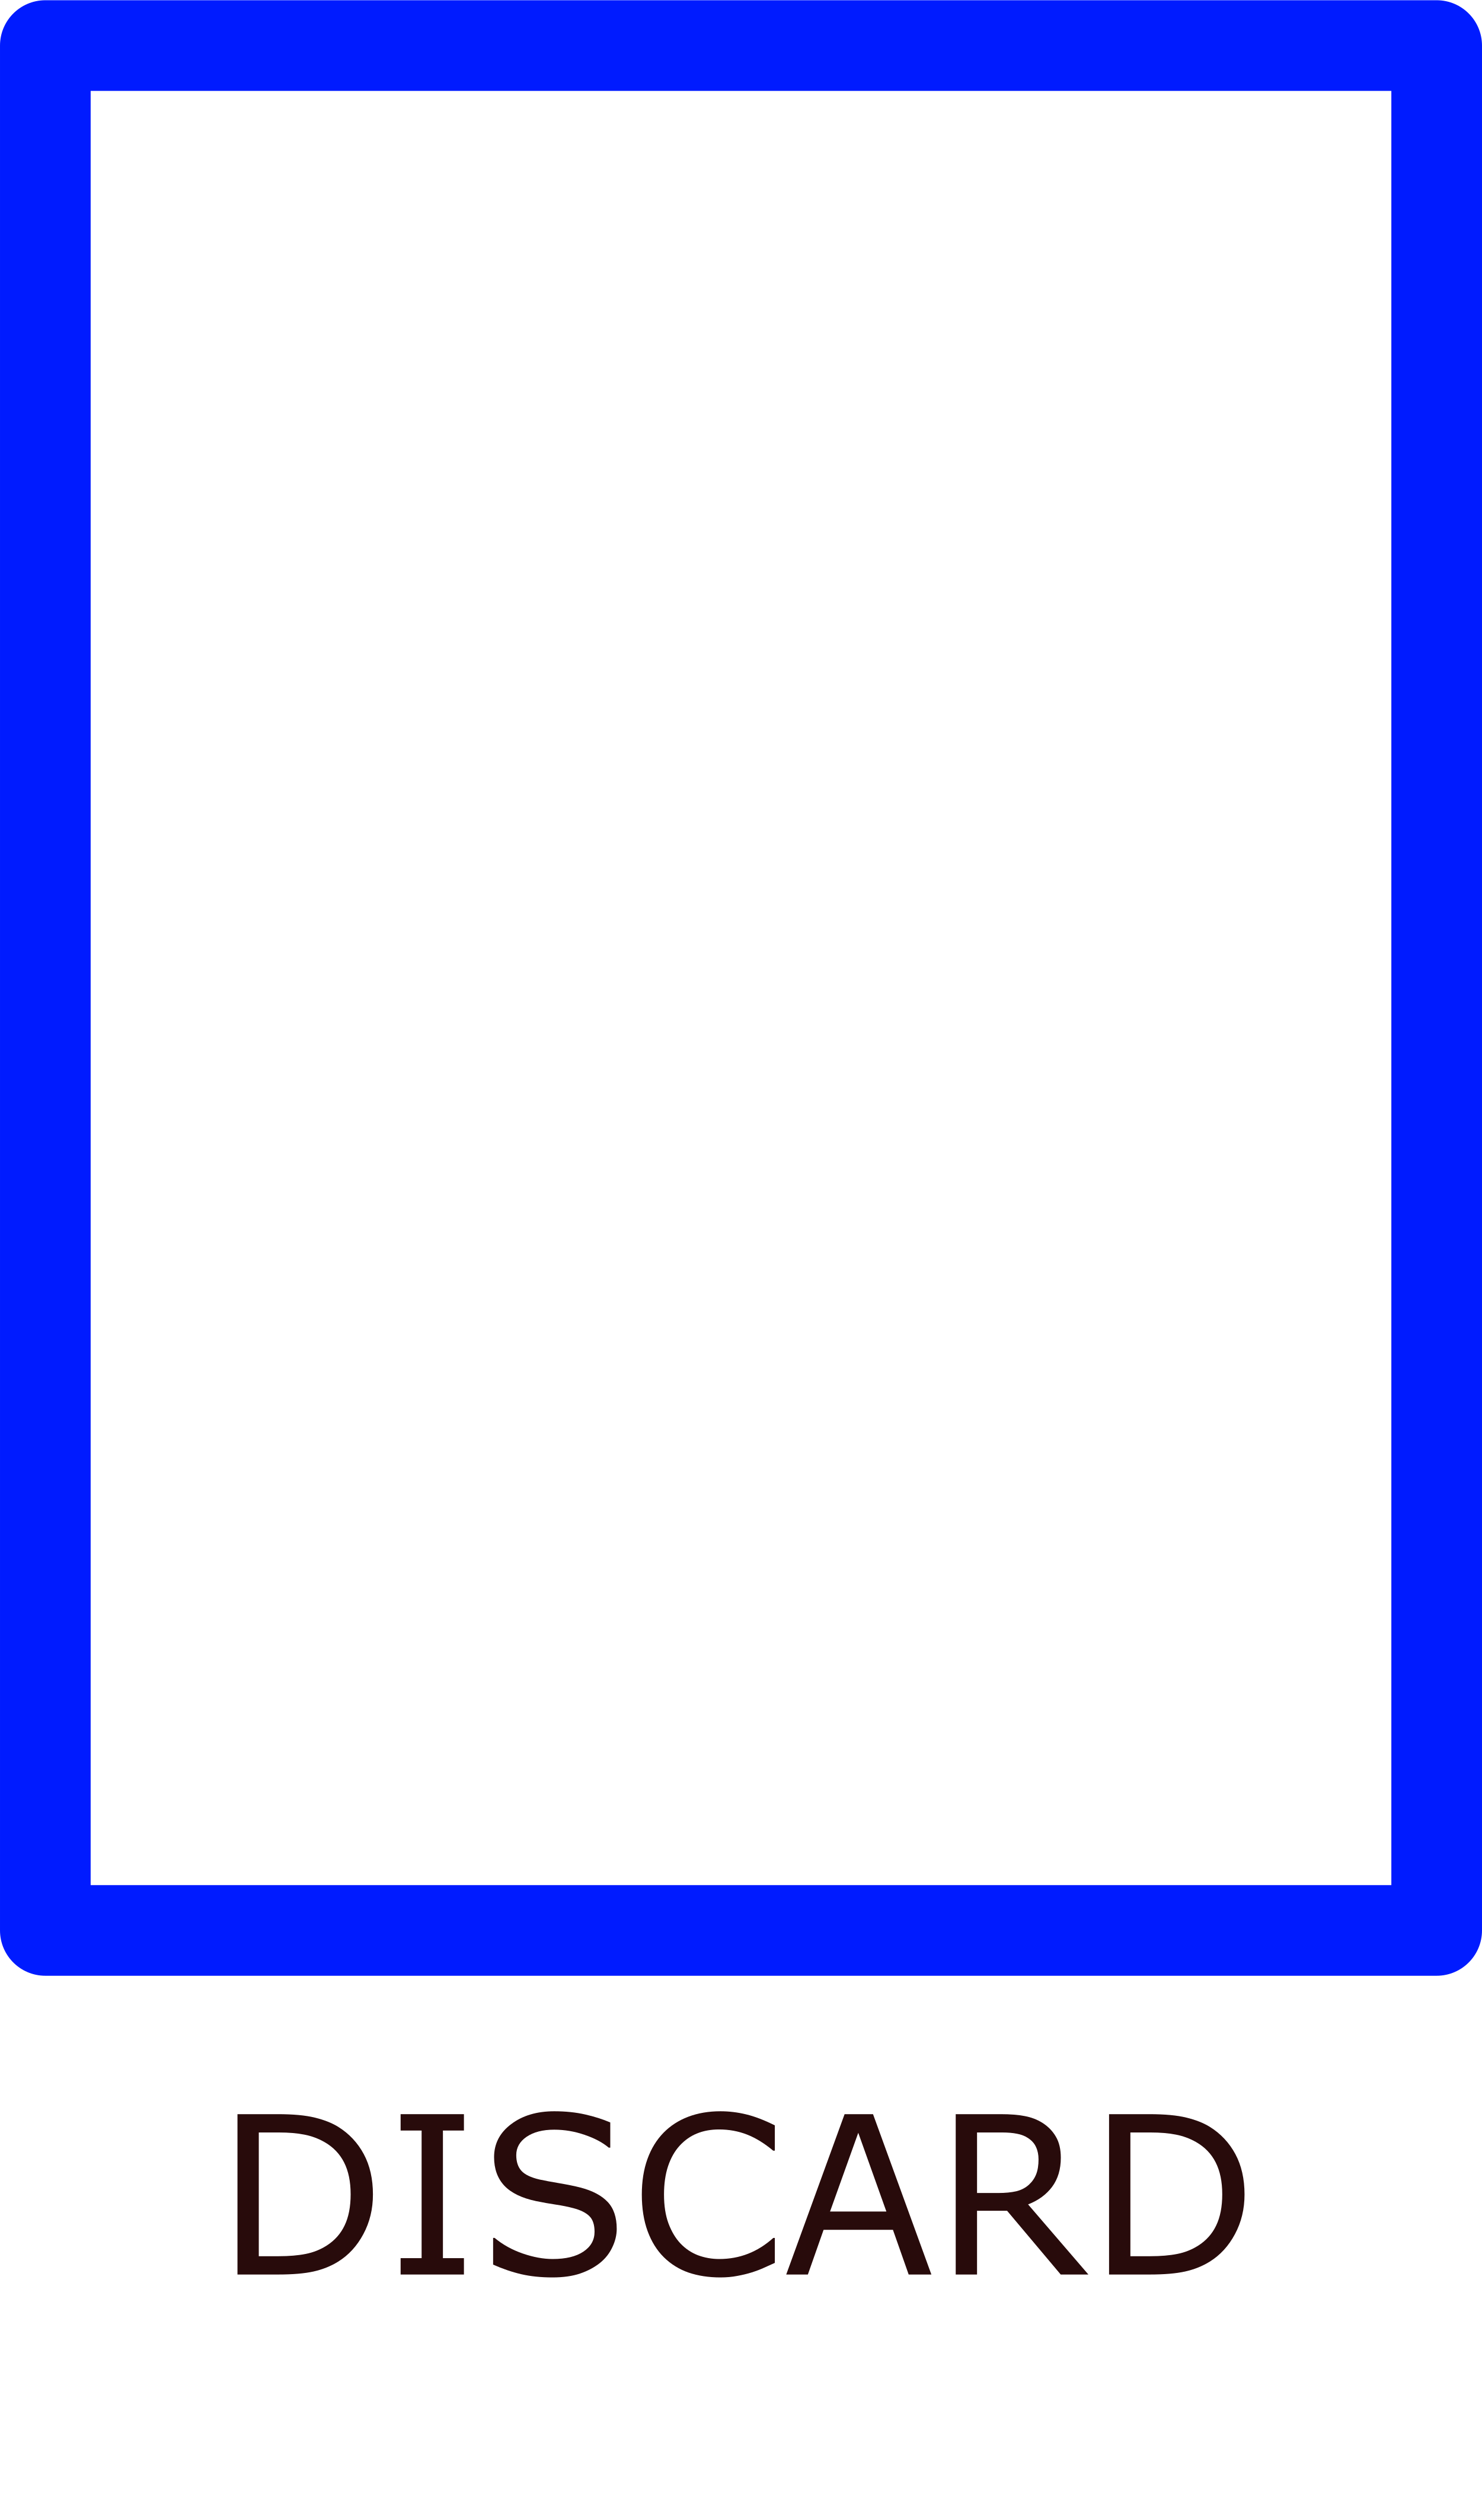 <?xml version="1.0" encoding="UTF-8" standalone="no"?>
<!-- Created with Inkscape (http://www.inkscape.org/) -->

<svg
   width="2.333in"
   height="3.935in"
   viewBox="0 0 210 354.138"
   id="svg2"
   version="1.1"
   inkscape:version="1.1.2 (b8e25be833, 2022-02-05)"
   sodipodi:docname="discard.svg"
   xmlns:inkscape="http://www.inkscape.org/namespaces/inkscape"
   xmlns:sodipodi="http://sodipodi.sourceforge.net/DTD/sodipodi-0.dtd"
   xmlns="http://www.w3.org/2000/svg"
   xmlns:svg="http://www.w3.org/2000/svg"
   xmlns:rdf="http://www.w3.org/1999/02/22-rdf-syntax-ns#"
   xmlns:cc="http://creativecommons.org/ns#"
   xmlns:dc="http://purl.org/dc/elements/1.1/">
  <defs
     id="defs4" />
  <sodipodi:namedview
     id="base"
     pagecolor="#ffffff"
     bordercolor="#666666"
     borderopacity="1.0"
     inkscape:pageopacity="0.0"
     inkscape:pageshadow="2"
     inkscape:zoom="2.0304911"
     inkscape:cx="46.540465"
     inkscape:cy="207.83149"
     inkscape:document-units="in"
     inkscape:current-layer="g20"
     showgrid="true"
     units="in"
     inkscape:showpageshadow="false"
     showguides="false"
     inkscape:window-width="1920"
     inkscape:window-height="1009"
     inkscape:window-x="-8"
     inkscape:window-y="-8"
     inkscape:window-maximized="1"
     objecttolerance="10000"
     inkscape:snap-bbox="true"
     guidetolerance="10000"
     inkscape:object-nodes="true"
     fit-margin-top="0"
     fit-margin-left="0"
     fit-margin-right="0"
     fit-margin-bottom="0"
     inkscape:bbox-nodes="true"
     inkscape:snap-global="false"
     inkscape:pagecheckerboard="0" />
  <g
     inkscape:label="Layer 1"
     inkscape:groupmode="layer"
     id="layer1"
     transform="translate(20.583,-827.446)">
    <g
       id="g20"
       transform="matrix(0.7,0,0,0.7,15,300.709)">
      <rect
         y="761.658"
         x="-41.657"
         height="381.529"
         width="281.649"
         id="rect4175"
         style="opacity:1;fill:none;fill-opacity:1;stroke:#001bff;stroke-width:18.351;stroke-linecap:round;stroke-linejoin:round;stroke-miterlimit:4;stroke-dasharray:none;stroke-opacity:1" />
      <g
         aria-label="DISCARD"
         id="text8263"
         style="font-size:44.643px;line-height:1.25;stroke-width:1.339;fill:#280b0b;fill-opacity:1">
        <path
           d="m 24.66,1196.639 q 0,4.425 -1.94,8.022 -1.918,3.597 -5.123,5.58 -2.223,1.373 -4.97,1.984 -2.725,0.61 -7.193,0.61 H -2.762 v -32.458 h 8.109 q 4.752,0 7.542,0.698 2.812,0.676 4.752,1.875 3.313,2.071 5.166,5.515 1.853,3.444 1.853,8.174 z m -4.512,-0.065 q 0,-3.815 -1.33,-6.431 -1.33,-2.616 -3.967,-4.12 -1.918,-1.09 -4.076,-1.504 -2.158,-0.436 -5.166,-0.436 h -4.054 v 25.046 h 4.054 q 3.117,0 5.428,-0.458 2.332,-0.458 4.272,-1.7 2.42,-1.548 3.619,-4.076 1.221,-2.529 1.221,-6.322 z"
           id="path11619"
           style="fill:#280b0b;fill-opacity:1" />
        <path
           d="M 43.08,1212.835 H 30.263 v -3.313 h 4.251 v -25.831 h -4.251 v -3.313 h 12.817 v 3.313 h -4.251 v 25.831 h 4.251 z"
           id="path11621"
           style="fill:#280b0b;fill-opacity:1" />
        <path
           d="m 74.012,1203.571 q 0,1.896 -0.894,3.749 -0.872,1.853 -2.463,3.139 -1.744,1.395 -4.076,2.18 -2.311,0.785 -5.58,0.785 -3.51,0 -6.322,-0.654 -2.79,-0.654 -5.689,-1.94 v -5.406 h 0.305 q 2.463,2.049 5.689,3.161 3.226,1.112 6.06,1.112 4.011,0 6.234,-1.504 2.245,-1.504 2.245,-4.011 0,-2.158 -1.068,-3.183 -1.046,-1.025 -3.204,-1.591 -1.635,-0.436 -3.553,-0.719 -1.896,-0.283 -4.033,-0.719 -4.316,-0.915 -6.409,-3.117 -2.071,-2.223 -2.071,-5.777 0,-4.076 3.444,-6.67 3.444,-2.616 8.741,-2.616 3.422,0 6.278,0.654 2.856,0.654 5.057,1.613 v 5.101 h -0.305 q -1.853,-1.569 -4.883,-2.594 -3.008,-1.046 -6.169,-1.046 -3.466,0 -5.58,1.439 -2.093,1.439 -2.093,3.706 0,2.027 1.046,3.183 1.046,1.155 3.684,1.766 1.395,0.305 3.967,0.741 2.572,0.436 4.36,0.894 3.619,0.959 5.45,2.899 1.831,1.94 1.831,5.428 z"
           id="path11623"
           style="fill:#280b0b;fill-opacity:1" />
        <path
           d="m 106.012,1210.481 q -1.199,0.523 -2.18,0.981 -0.959,0.458 -2.529,0.959 -1.33,0.414 -2.899,0.698 -1.548,0.305 -3.422,0.305 -3.531,0 -6.43,-0.981 -2.877,-1.003 -5.014,-3.117 -2.093,-2.071 -3.27,-5.253 -1.177,-3.204 -1.177,-7.433 0,-4.011 1.134,-7.172 1.134,-3.161 3.27,-5.341 2.071,-2.114 4.992,-3.226 2.943,-1.112 6.518,-1.112 2.616,0 5.21,0.632 2.616,0.632 5.798,2.223 v 5.123 h -0.327 q -2.681,-2.245 -5.319,-3.27 -2.638,-1.025 -5.646,-1.025 -2.463,0 -4.447,0.807 -1.962,0.785 -3.51,2.463 -1.504,1.635 -2.354,4.142 -0.828,2.485 -0.828,5.755 0,3.422 0.916,5.886 0.937,2.463 2.398,4.011 1.526,1.613 3.553,2.398 2.049,0.763 4.316,0.763 3.117,0 5.842,-1.068 2.725,-1.068 5.101,-3.204 h 0.305 z"
           id="path11625"
           style="fill:#280b0b;fill-opacity:1" />
        <path
           d="m 137.706,1212.835 h -4.599 l -3.183,-9.046 h -14.038 l -3.183,9.046 h -4.381 l 11.815,-32.458 h 5.755 z m -9.112,-12.752 -5.689,-15.934 -5.711,15.934 z"
           id="path11627"
           style="fill:#280b0b;fill-opacity:1" />
        <path
           d="m 169.488,1212.835 h -5.602 l -10.856,-12.905 h -6.082 v 12.905 h -4.316 v -32.458 h 9.09 q 2.943,0 4.905,0.392 1.962,0.37 3.531,1.351 1.766,1.112 2.747,2.812 1.003,1.679 1.003,4.272 0,3.51 -1.766,5.886 -1.766,2.354 -4.861,3.553 z m -10.093,-23.324 q 0,-1.395 -0.501,-2.463 -0.48,-1.09 -1.613,-1.831 -0.937,-0.632 -2.223,-0.872 -1.286,-0.262 -3.03,-0.262 h -5.079 v 12.251 h 4.36 q 2.049,0 3.575,-0.349 1.526,-0.371 2.594,-1.351 0.981,-0.916 1.439,-2.093 0.48,-1.199 0.48,-3.03 z"
           id="path11629"
           style="fill:#280b0b;fill-opacity:1" />
        <path
           d="m 201.096,1196.639 q 0,4.425 -1.94,8.022 -1.918,3.597 -5.123,5.58 -2.223,1.373 -4.97,1.984 -2.725,0.61 -7.193,0.61 h -8.196 v -32.458 h 8.109 q 4.752,0 7.542,0.698 2.812,0.676 4.752,1.875 3.313,2.071 5.166,5.515 1.853,3.444 1.853,8.174 z m -4.512,-0.065 q 0,-3.815 -1.33,-6.431 -1.33,-2.616 -3.967,-4.12 -1.918,-1.09 -4.076,-1.504 -2.158,-0.436 -5.166,-0.436 h -4.054 v 25.046 h 4.054 q 3.117,0 5.428,-0.458 2.332,-0.458 4.272,-1.7 2.42,-1.548 3.619,-4.076 1.221,-2.529 1.221,-6.322 z"
           id="path11631"
           style="fill:#280b0b;fill-opacity:1" />
      </g>
    </g>
  </g>
</svg>
